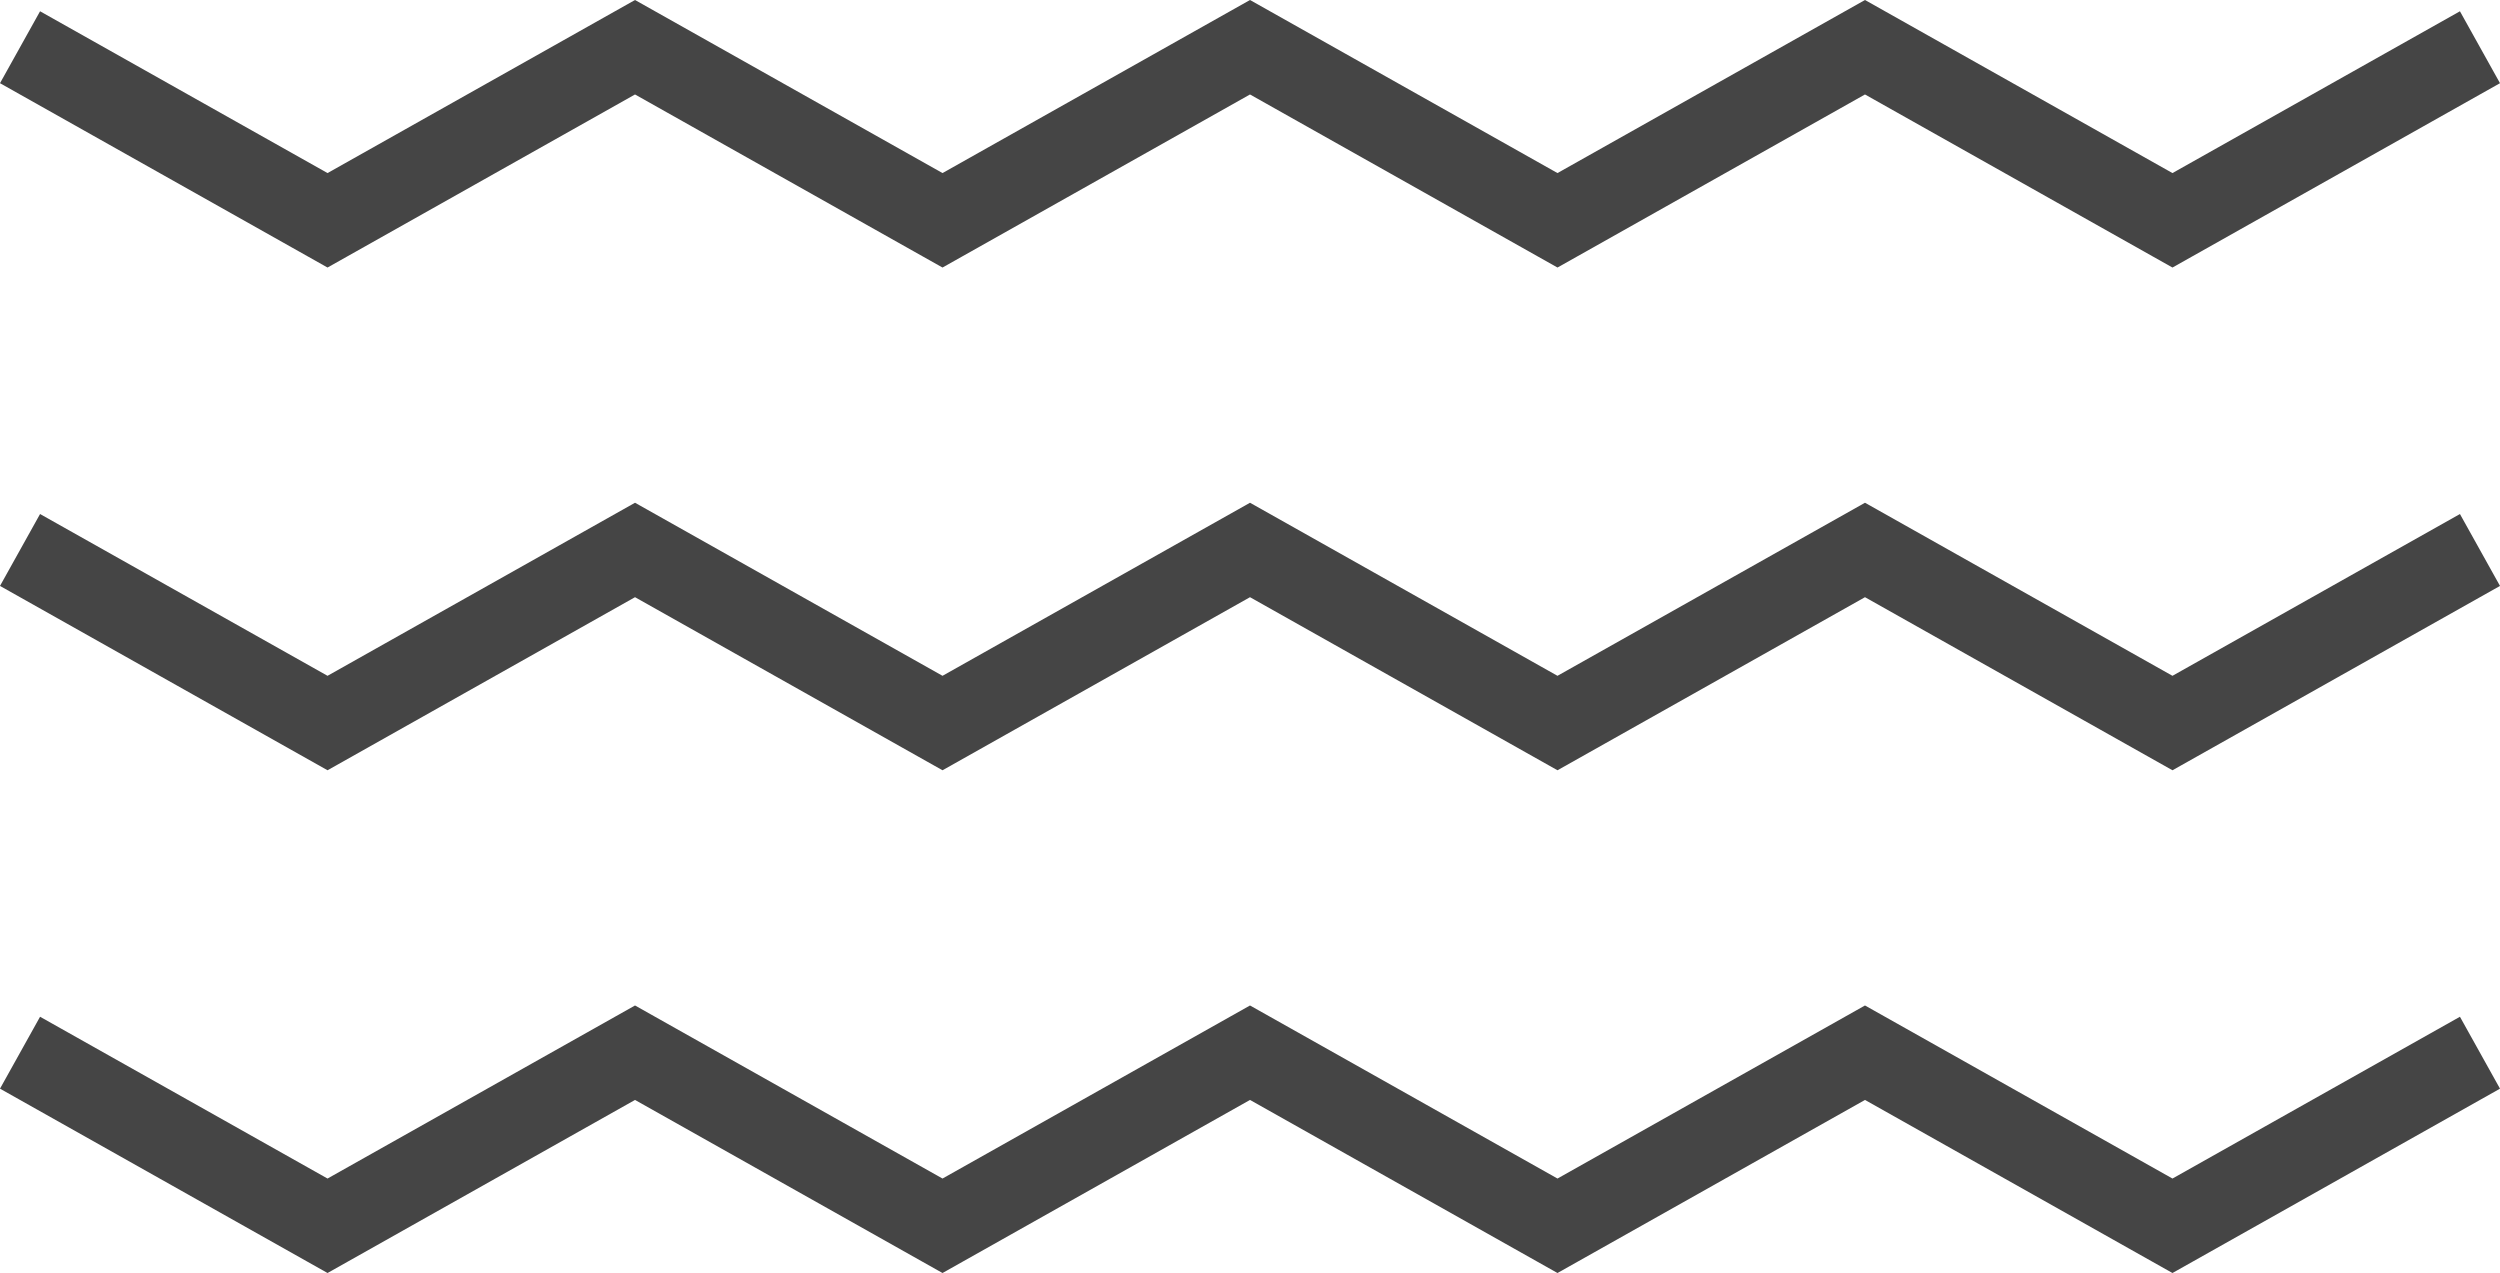 <svg width="163" height="83" viewBox="0 0 163 83" fill="none" xmlns="http://www.w3.org/2000/svg">
<path fill-rule="evenodd" clip-rule="evenodd" d="M41.403 0L42.709 0.735L61.452 11.284L80.194 0.735L81.5 0L82.806 0.735L101.548 11.284L120.291 0.735L121.597 0L122.903 0.735L141.645 11.284L160.388 0.735L163 5.424L142.952 16.708L141.645 17.443L140.339 16.708L121.597 6.159L102.855 16.708L101.548 17.443L100.242 16.708L81.5 6.159L62.758 16.708L61.452 17.443L60.145 16.708L41.403 6.159L22.661 16.708L21.355 17.443L20.049 16.708L0 5.424L2.612 0.735L21.355 11.284L40.097 0.735L41.403 0ZM41.403 32.779L42.709 33.514L61.452 44.063L80.194 33.514L81.5 32.779L82.806 33.514L101.548 44.063L120.291 33.514L121.597 32.779L122.903 33.514L141.645 44.063L160.388 33.514L163 38.202L142.952 49.486L141.645 50.221L140.339 49.486L121.597 38.937L102.855 49.486L101.548 50.221L100.242 49.486L81.5 38.937L62.758 49.486L61.452 50.221L60.145 49.486L41.403 38.937L22.661 49.486L21.355 50.221L20.049 49.486L0 38.202L2.612 33.514L21.355 44.063L40.097 33.514L41.403 32.779ZM42.709 66.292L41.403 65.557L40.097 66.292L21.355 76.841L2.612 66.292L0 70.981L20.049 82.265L21.355 83L22.661 82.265L41.403 71.716L60.145 82.265L61.452 83L62.758 82.265L81.5 71.716L100.242 82.265L101.548 83L102.855 82.265L121.597 71.716L140.339 82.265L141.645 83L142.952 82.265L163 70.981L160.388 66.292L141.645 76.841L122.903 66.292L121.597 65.557L120.291 66.292L101.548 76.841L82.806 66.292L81.5 65.557L80.194 66.292L61.452 76.841L42.709 66.292Z" fill="#454545"/>
</svg>
